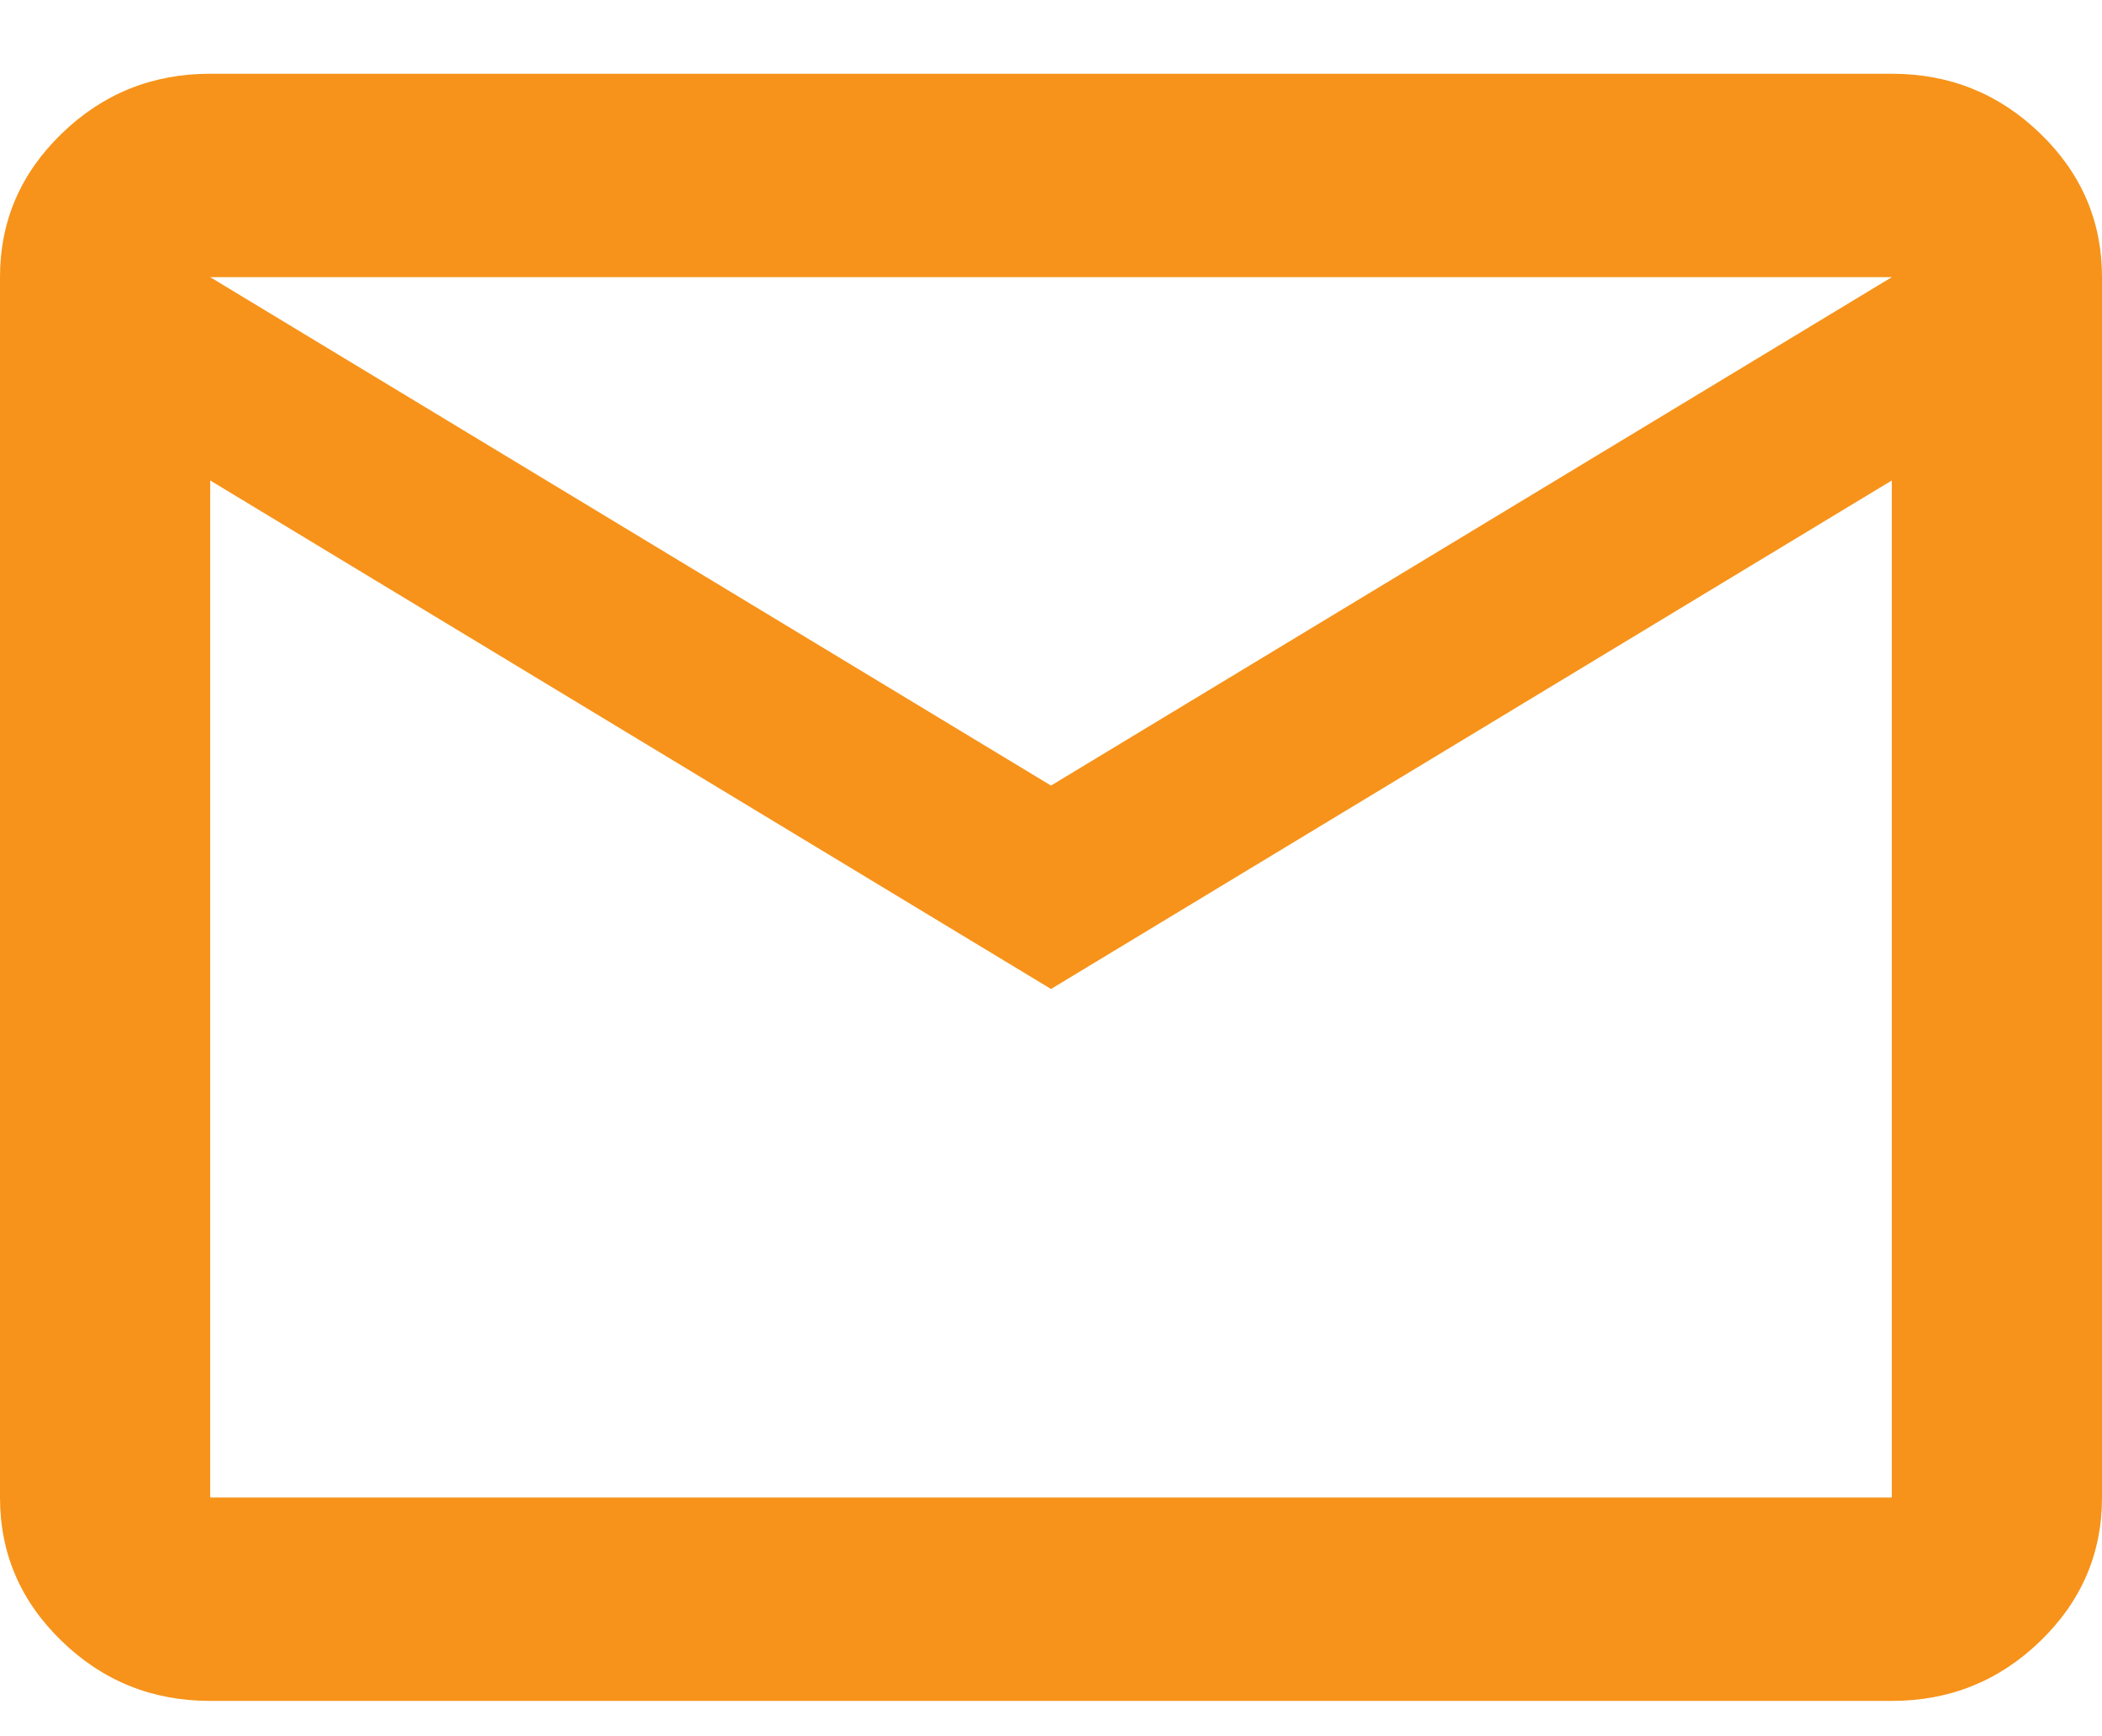 <svg width="23" height="19" viewBox="0 0 23 19" fill="none" xmlns="http://www.w3.org/2000/svg">
<path d="M2.3 18.614C1.667 18.614 1.126 18.396 0.676 17.96C0.225 17.524 0 17 0 16.388V3.033C0 2.421 0.225 1.897 0.676 1.461C1.126 1.025 1.667 0.807 2.3 0.807H20.7C21.332 0.807 21.874 1.025 22.324 1.461C22.775 1.897 23 2.421 23 3.033V16.388C23 17 22.775 17.524 22.324 17.96C21.874 18.396 21.332 18.614 20.7 18.614H2.3ZM11.5 10.823L2.3 5.258V16.388H20.7V5.258L11.5 10.823ZM11.5 8.597L20.7 3.033H2.3L11.5 8.597ZM2.3 5.258V3.033V16.388V5.258Z" fill="#F7931A"/>
</svg>
